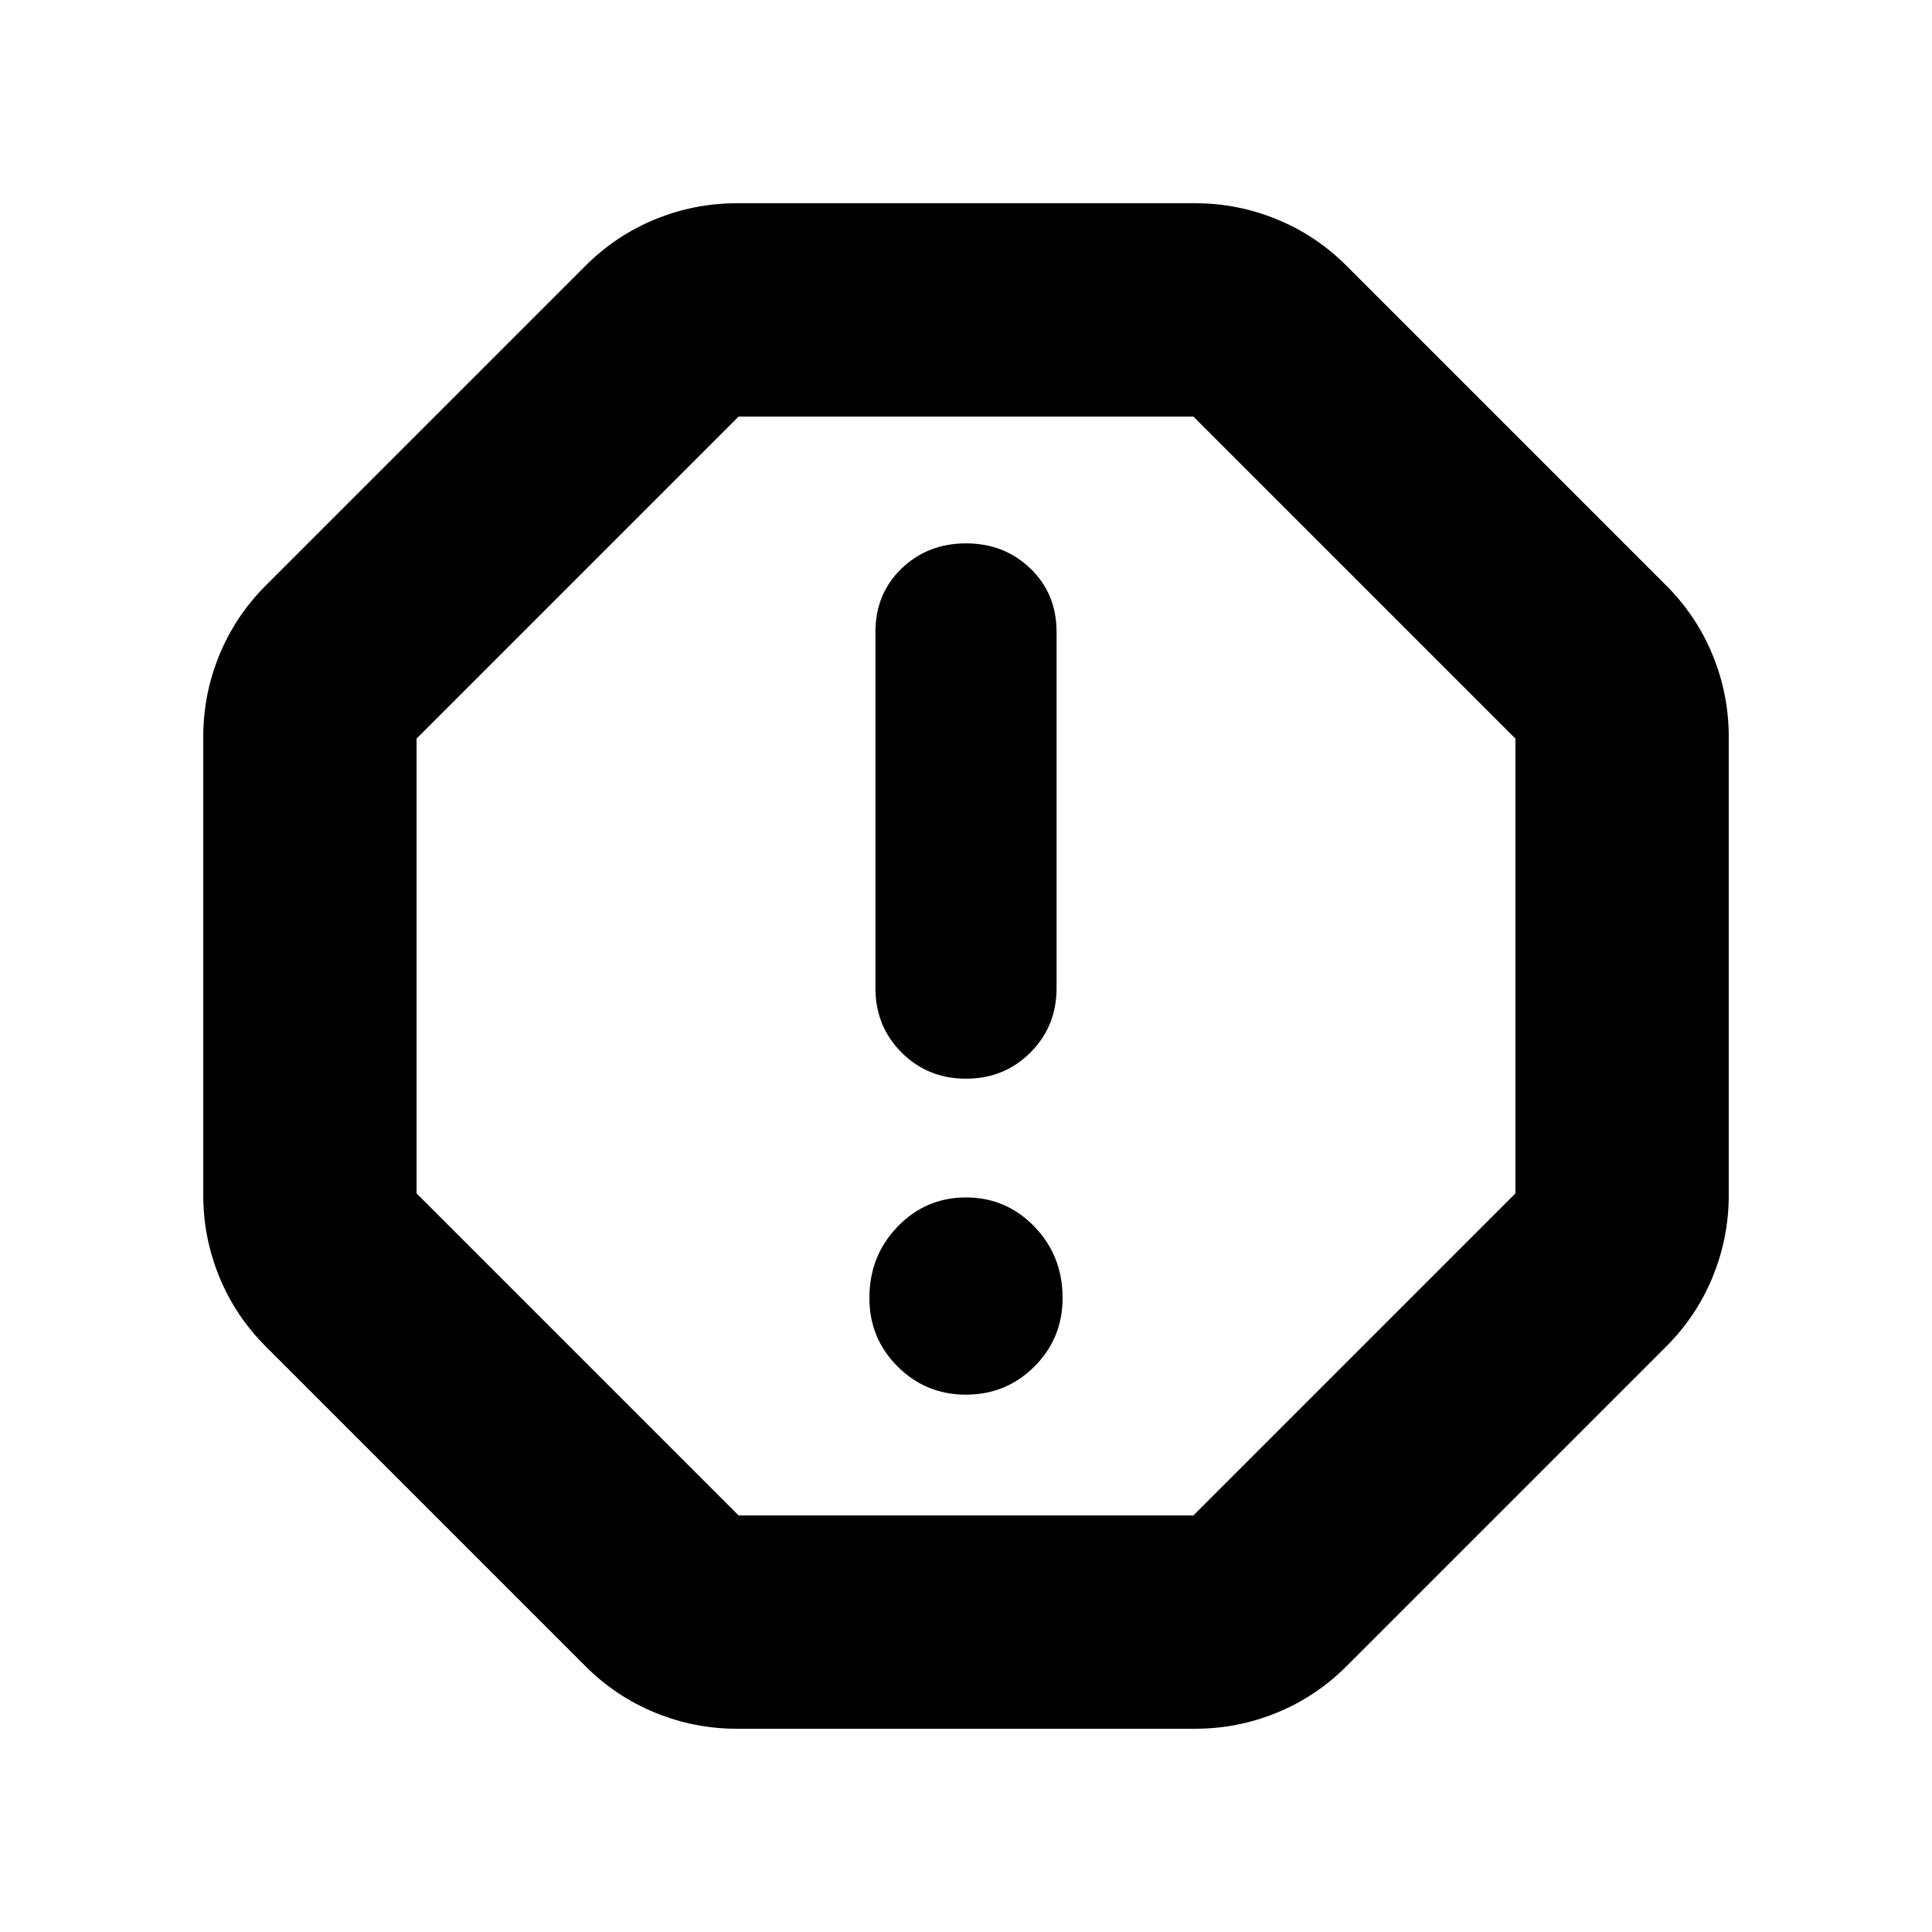 <svg xmlns="http://www.w3.org/2000/svg" height="24" width="24"><path d="M9.15 21.475Q8.625 21.475 8.137 21.275Q7.65 21.075 7.275 20.7L3.3 16.725Q2.925 16.35 2.725 15.863Q2.525 15.375 2.525 14.85V9.15Q2.525 8.625 2.725 8.137Q2.925 7.65 3.3 7.275L7.275 3.3Q7.65 2.925 8.137 2.725Q8.625 2.525 9.15 2.525H14.85Q15.375 2.525 15.863 2.725Q16.35 2.925 16.725 3.3L20.7 7.275Q21.075 7.65 21.275 8.137Q21.475 8.625 21.475 9.15V14.85Q21.475 15.375 21.275 15.863Q21.075 16.35 20.7 16.725L16.725 20.7Q16.35 21.075 15.863 21.275Q15.375 21.475 14.85 21.475ZM12 17.325Q12.5 17.325 12.85 16.975Q13.2 16.625 13.2 16.125Q13.2 15.6 12.85 15.238Q12.5 14.875 12 14.875Q11.5 14.875 11.15 15.238Q10.8 15.6 10.8 16.125Q10.8 16.625 11.15 16.975Q11.5 17.325 12 17.325ZM12 13.4Q12.475 13.4 12.8 13.075Q13.125 12.75 13.125 12.275V7.85Q13.125 7.375 12.8 7.062Q12.475 6.75 12 6.75Q11.525 6.75 11.2 7.062Q10.875 7.375 10.875 7.85V12.275Q10.875 12.75 11.2 13.075Q11.525 13.4 12 13.4ZM9.175 18.825H14.825L18.825 14.825V9.175L14.825 5.175H9.175L5.175 9.175V14.825ZM12 12Z"/></svg>